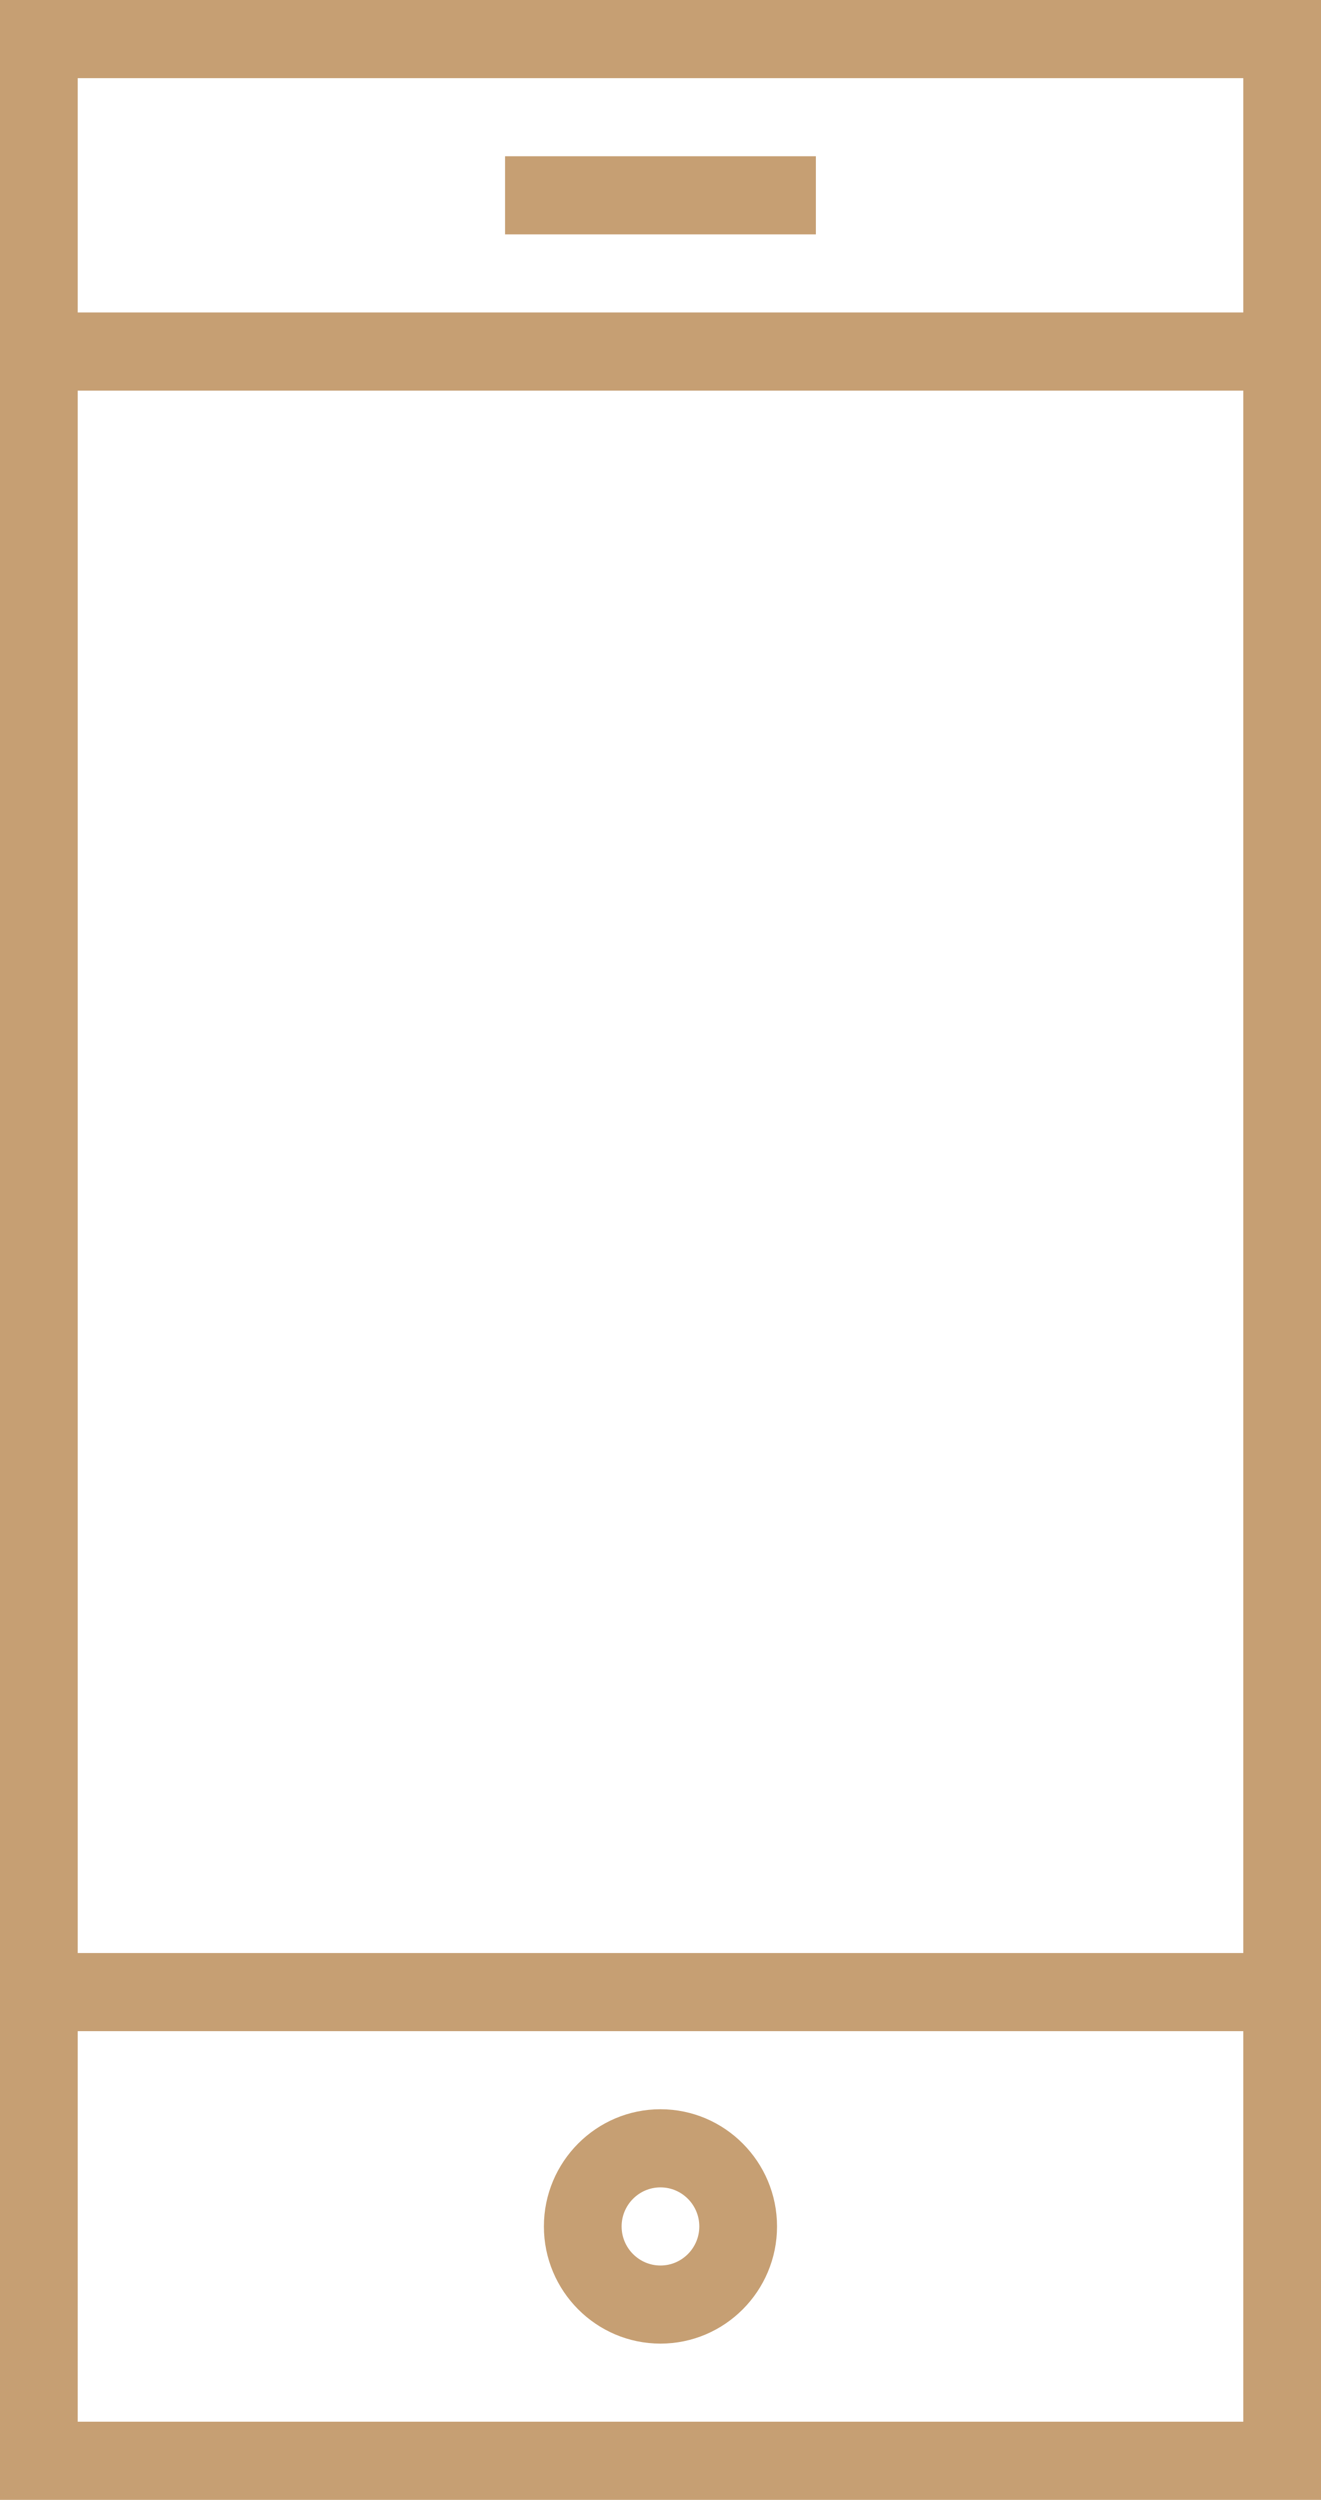 <svg width="37" height="70" viewBox="0 0 37 70" fill="none" xmlns="http://www.w3.org/2000/svg">
<path fill-rule="evenodd" clip-rule="evenodd" d="M37 70H0V0H37V70ZM2.176 56.875V67.812H34.824V56.875H2.176ZM2.176 54.688V10.938H34.824V54.688H2.176ZM34.824 8.75V2.188H2.176V8.75H34.824Z" fill="#C69F73"/>
<rect x="14.146" y="4.375" width="8.706" height="2.188" fill="#C69F73"/>
<path fill-rule="evenodd" clip-rule="evenodd" d="M15.234 62.344C15.234 60.535 16.699 59.062 18.499 59.062C20.299 59.062 21.764 60.535 21.764 62.344C21.764 64.153 20.299 65.625 18.499 65.625C16.699 65.625 15.234 64.153 15.234 62.344ZM17.411 62.344C17.411 62.946 17.899 63.438 18.499 63.438C19.099 63.438 19.587 62.946 19.587 62.344C19.587 61.741 19.099 61.25 18.499 61.25C17.899 61.25 17.411 61.741 17.411 62.344Z" fill="#C69F73"/>
</svg>
